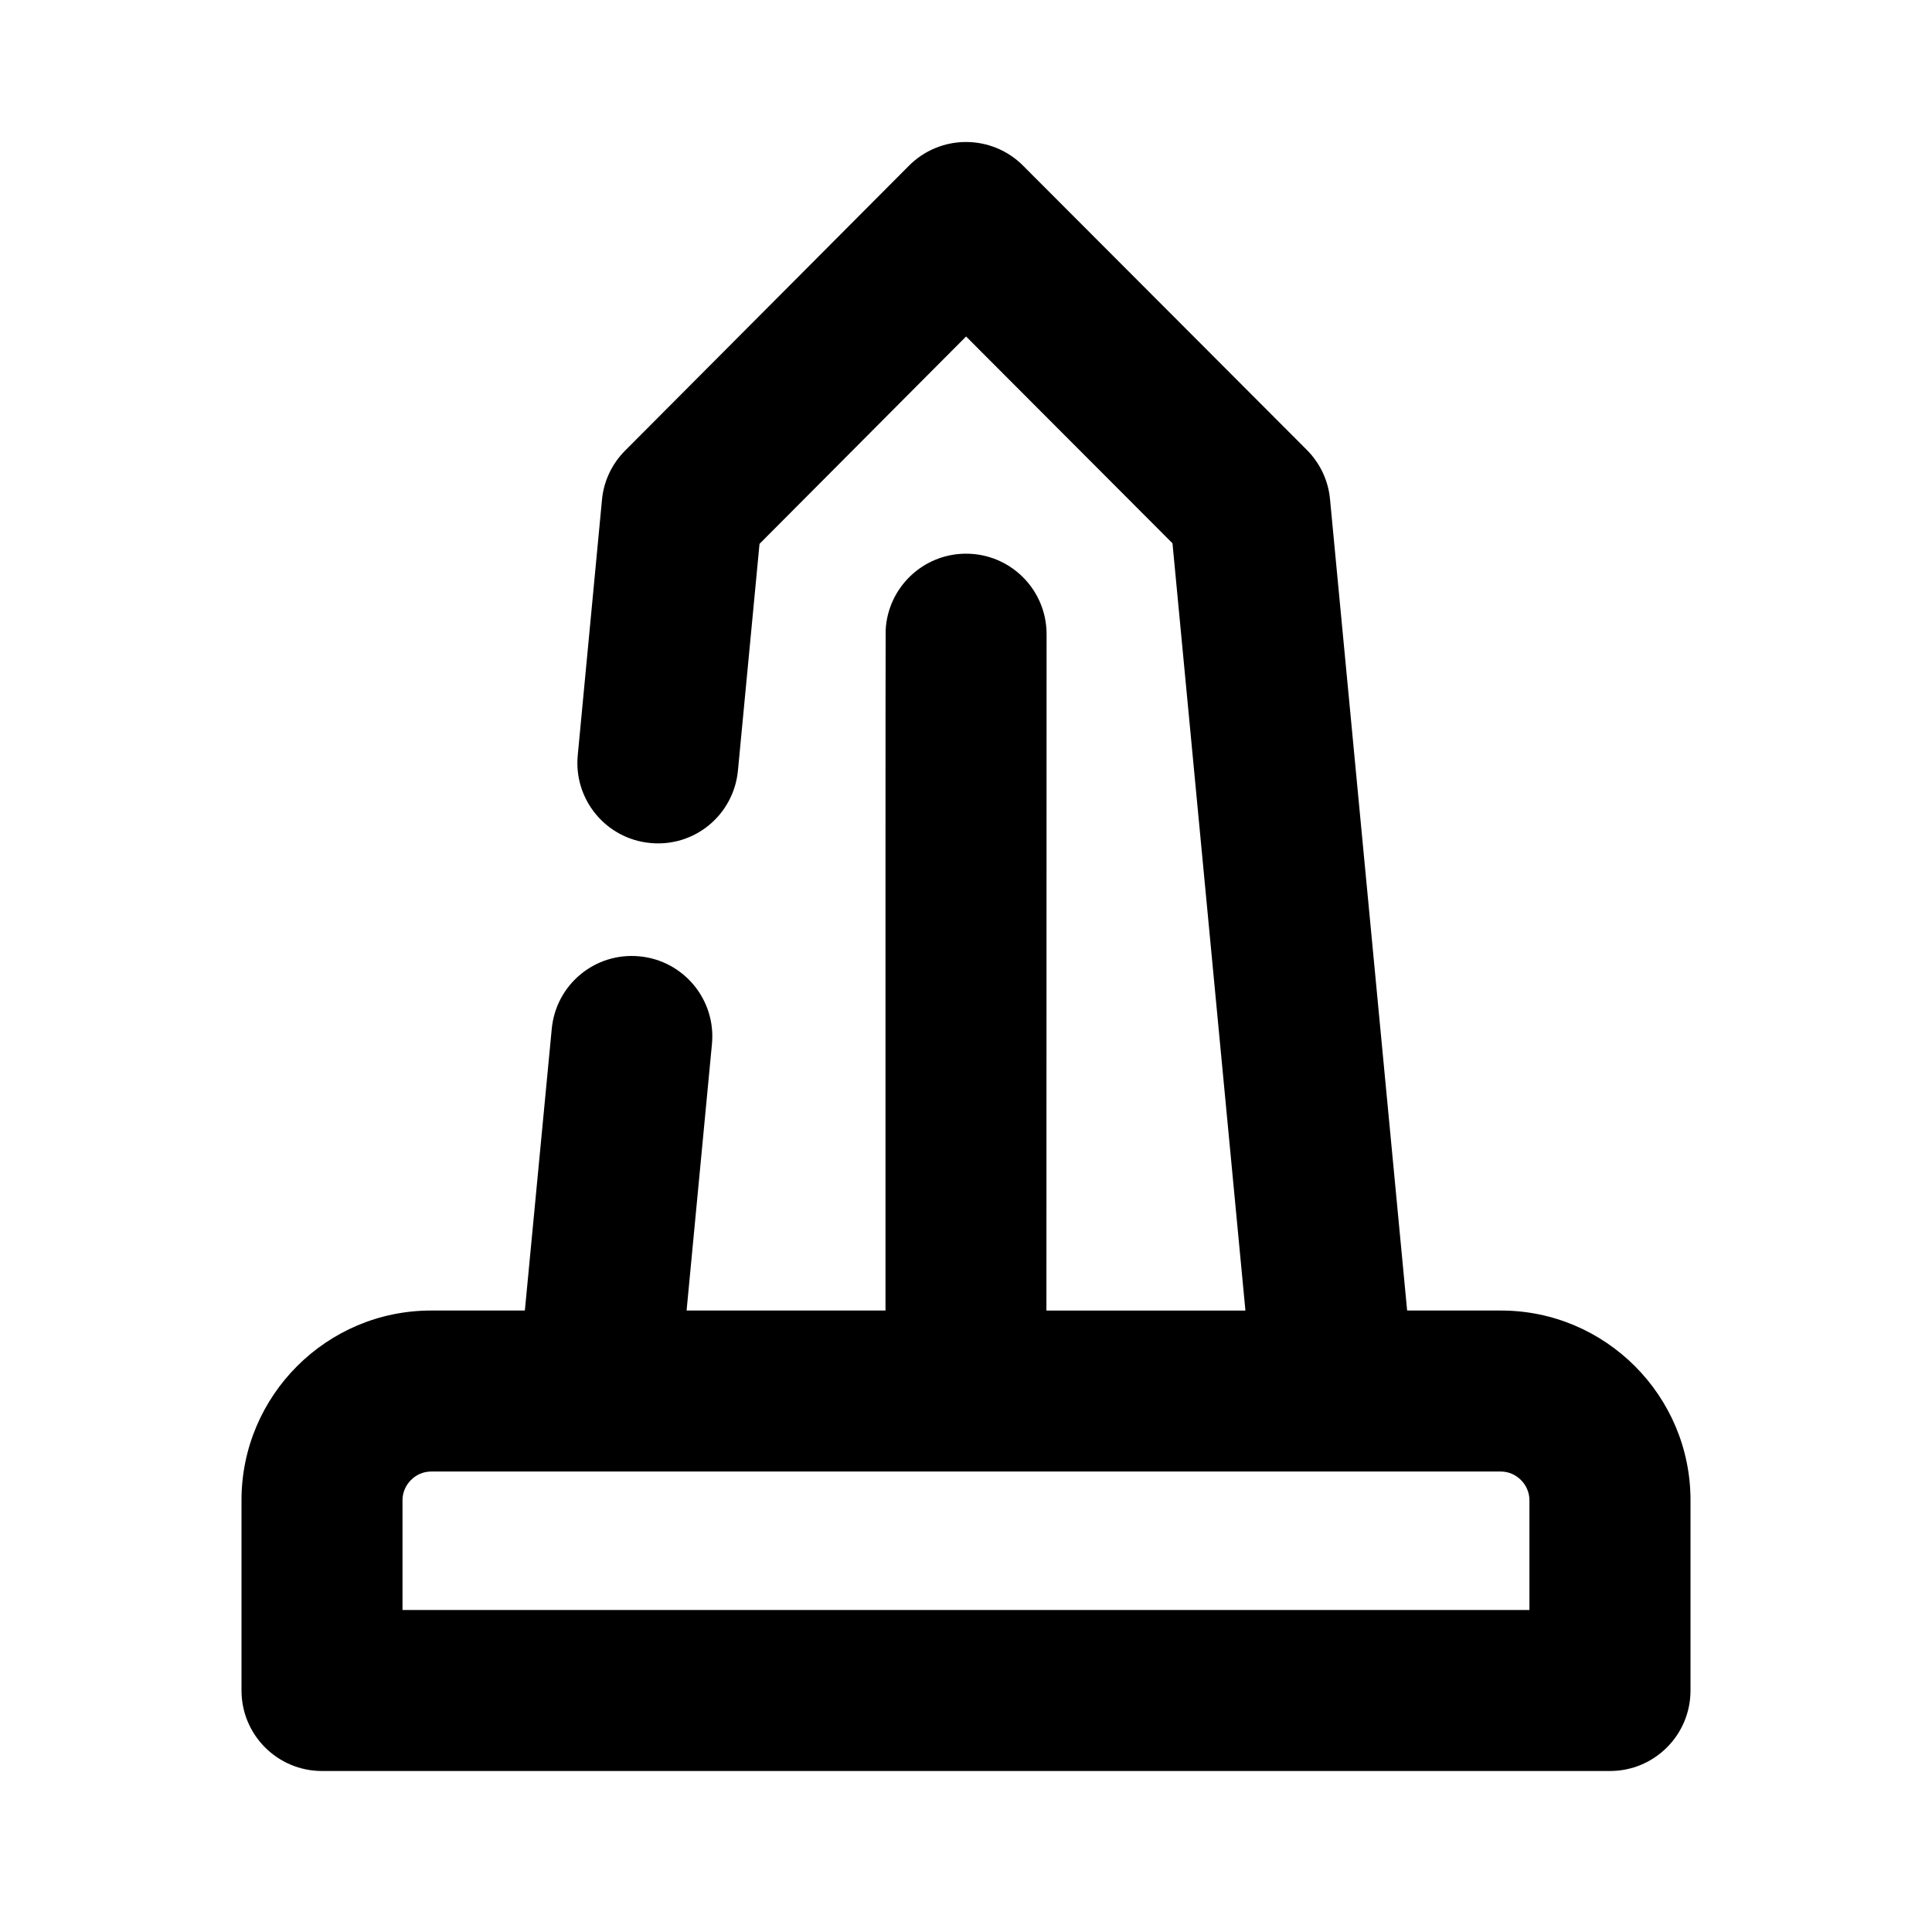<?xml version="1.0" encoding="utf-8"?>
<!-- Generator: Adobe Illustrator 26.3.1, SVG Export Plug-In . SVG Version: 6.00 Build 0)  -->
<svg version="1.1" id="Icons" xmlns="http://www.w3.org/2000/svg" xmlns:xlink="http://www.w3.org/1999/xlink" x="0px" y="0px"
	 viewBox="0 0 24 24" style="enable-background:new 0 0 24 24;" xml:space="preserve">
<g id="Monument">
	<path d="M18.646,16.28H17.48L16.522,6.202c-0.021-0.231-0.123-0.447-0.287-0.612l-3.527-3.533C12.521,1.869,12.266,1.764,12,1.764
		c-0.267,0-0.521,0.106-0.708,0.294l-3.527,3.54C7.601,5.762,7.499,5.979,7.478,6.209L7.177,9.382c-0.053,0.55,0.351,1.038,0.9,1.09
		c0.555,0.054,1.038-0.352,1.09-0.901l0.268-2.815l2.566-2.576l2.564,2.569l0.906,9.531h-2.472l0.002-8.402c0-0.552-0.447-1-1-1
		c-0.534,0-0.971,0.419-0.999,0.947C10.999,7.865,11,13.858,11,16.28H8.529l0.315-3.31c0.053-0.55-0.351-1.038-0.9-1.09
		c-0.554-0.053-1.038,0.352-1.09,0.901L6.52,16.28H5.354C4.057,16.28,3,17.337,3,18.635V21c0,0.552,0.447,1,1,1h16
		c0.553,0,1-0.448,1-1v-2.365C21,17.337,19.943,16.28,18.646,16.28z M19,20H5v-1.365c0-0.192,0.162-0.355,0.354-0.355h13.291
		c0.192,0,0.354,0.163,0.354,0.355V20z"/>
</g>
</svg>
